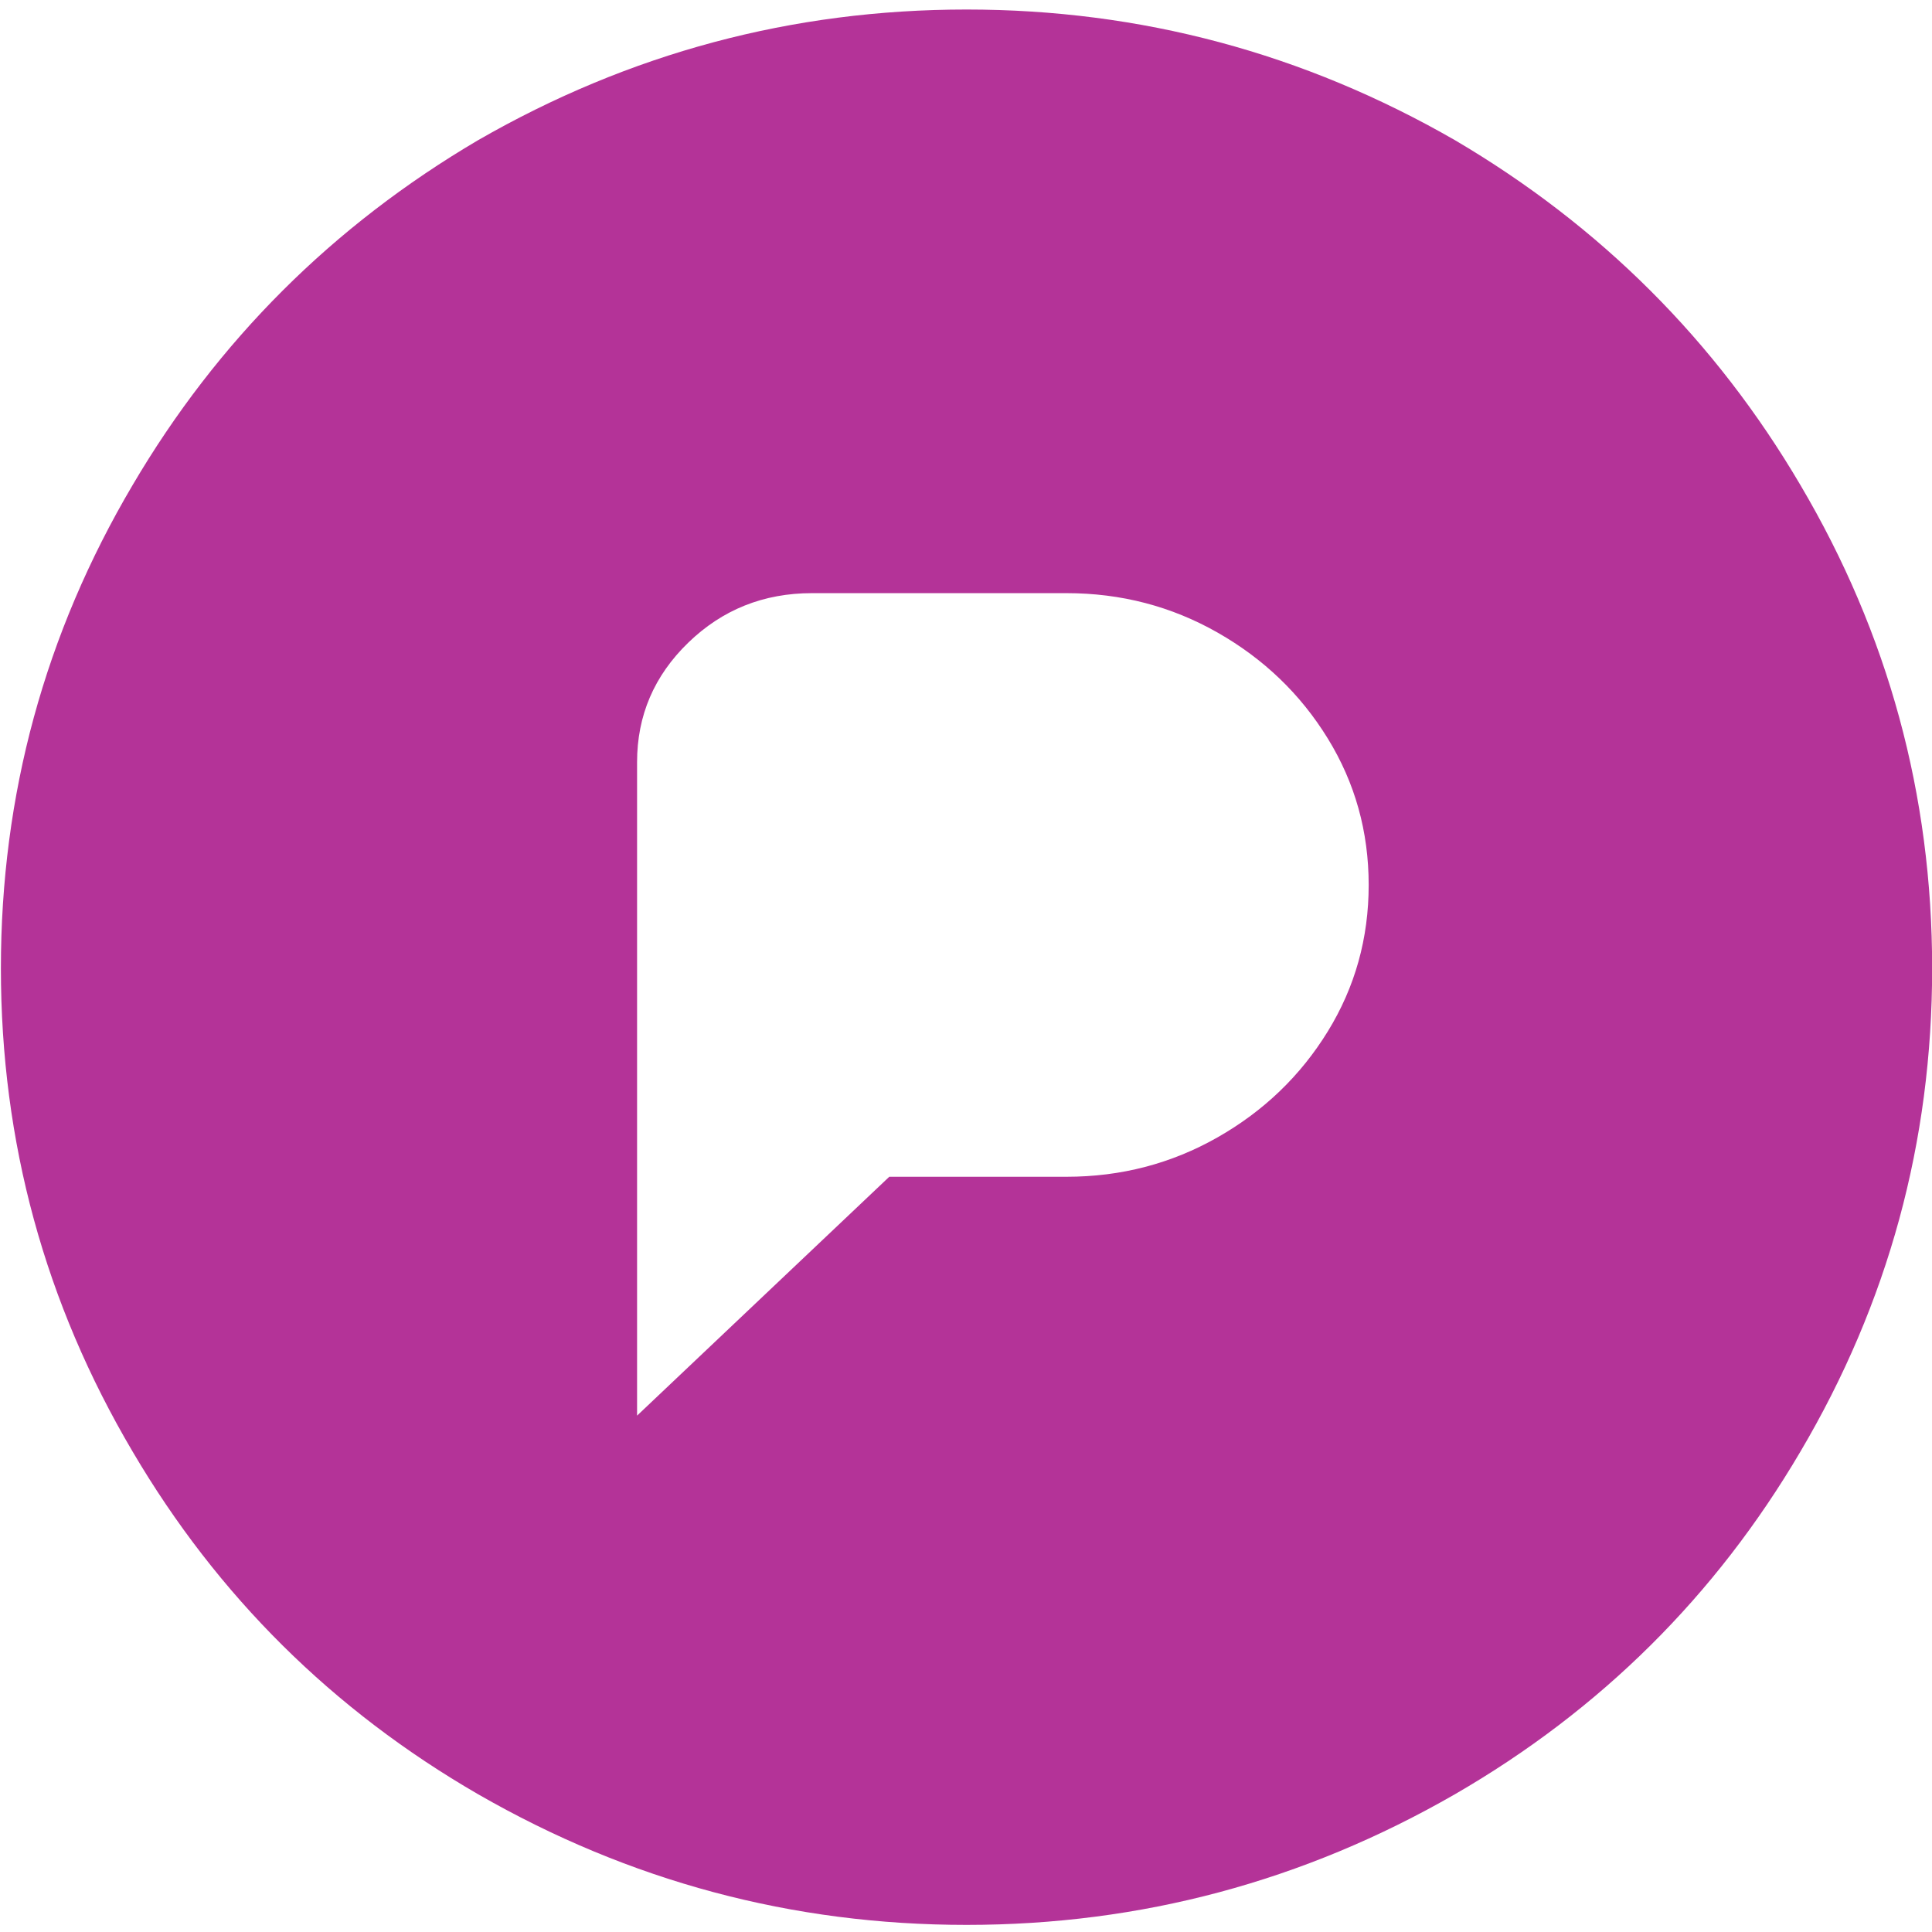 <?xml version="1.0" encoding="UTF-8" standalone="no"?>
<!-- Uploaded to: SVG Repo, www.svgrepo.com, Transformed by: SVG Repo Mixer Tools -->

<svg
   width="64px"
   height="64px"
   viewBox="0 0 1034.00 1034.00"
   version="1.1"
   fill="#b43398"
   id="svg1"
   sodipodi:docname="pixelfed.svg"
   inkscape:version="1.3.2 (091e20e, 2023-11-25)"
   xmlns:inkscape="http://www.inkscape.org/namespaces/inkscape"
   xmlns:sodipodi="http://sodipodi.sourceforge.net/DTD/sodipodi-0.dtd"
   xmlns="http://www.w3.org/2000/svg"
   xmlns:svg="http://www.w3.org/2000/svg">
  <defs
     id="defs1" />
  <sodipodi:namedview
     id="namedview1"
     pagecolor="#ffffff"
     bordercolor="#000000"
     borderopacity="0.25"
     inkscape:showpageshadow="2"
     inkscape:pageopacity="0.0"
     inkscape:pagecheckerboard="0"
     inkscape:deskcolor="#d1d1d1"
     inkscape:zoom="3.6875"
     inkscape:cx="32"
     inkscape:cy="32"
     inkscape:window-width="1440"
     inkscape:window-height="787"
     inkscape:window-x="0"
     inkscape:window-y="25"
     inkscape:window-maximized="1"
     inkscape:current-layer="svg1" />
  <g
     id="SVGRepo_bgCarrier"
     stroke-width="0" />
  <g
     id="SVGRepo_tracerCarrier"
     stroke-linecap="round"
     stroke-linejoin="round" />
  <g
     id="SVGRepo_iconCarrier"
     transform="matrix(1.216,0,0,1.206,-90.72,-207.161)">
    <path
       fill="#b43398"
       d="m 500,176 q -115,0 -215,58 -96,57 -152,153 -58,99 -58,214.5 0,115.5 58,214.5 56,96 152,152 100,58 215,58 115,0 215,-58 96,-56 152,-152 58,-99 58,-214.5 Q 925,486 867,387 811,291 715,234 615,176 500,176 Z m -68,259 h 112 q 36,0 66.5,17.5 30.5,17.5 48.5,47 18,29.5 18,65 0,35.5 -18,65 -18,29.5 -48.5,47 Q 580,694 544,694 H 466 L 355,800 V 510 q 0,-31 22.5,-53 22.5,-22 54.5,-22 z"
       id="path1" />
  </g>
</svg>
